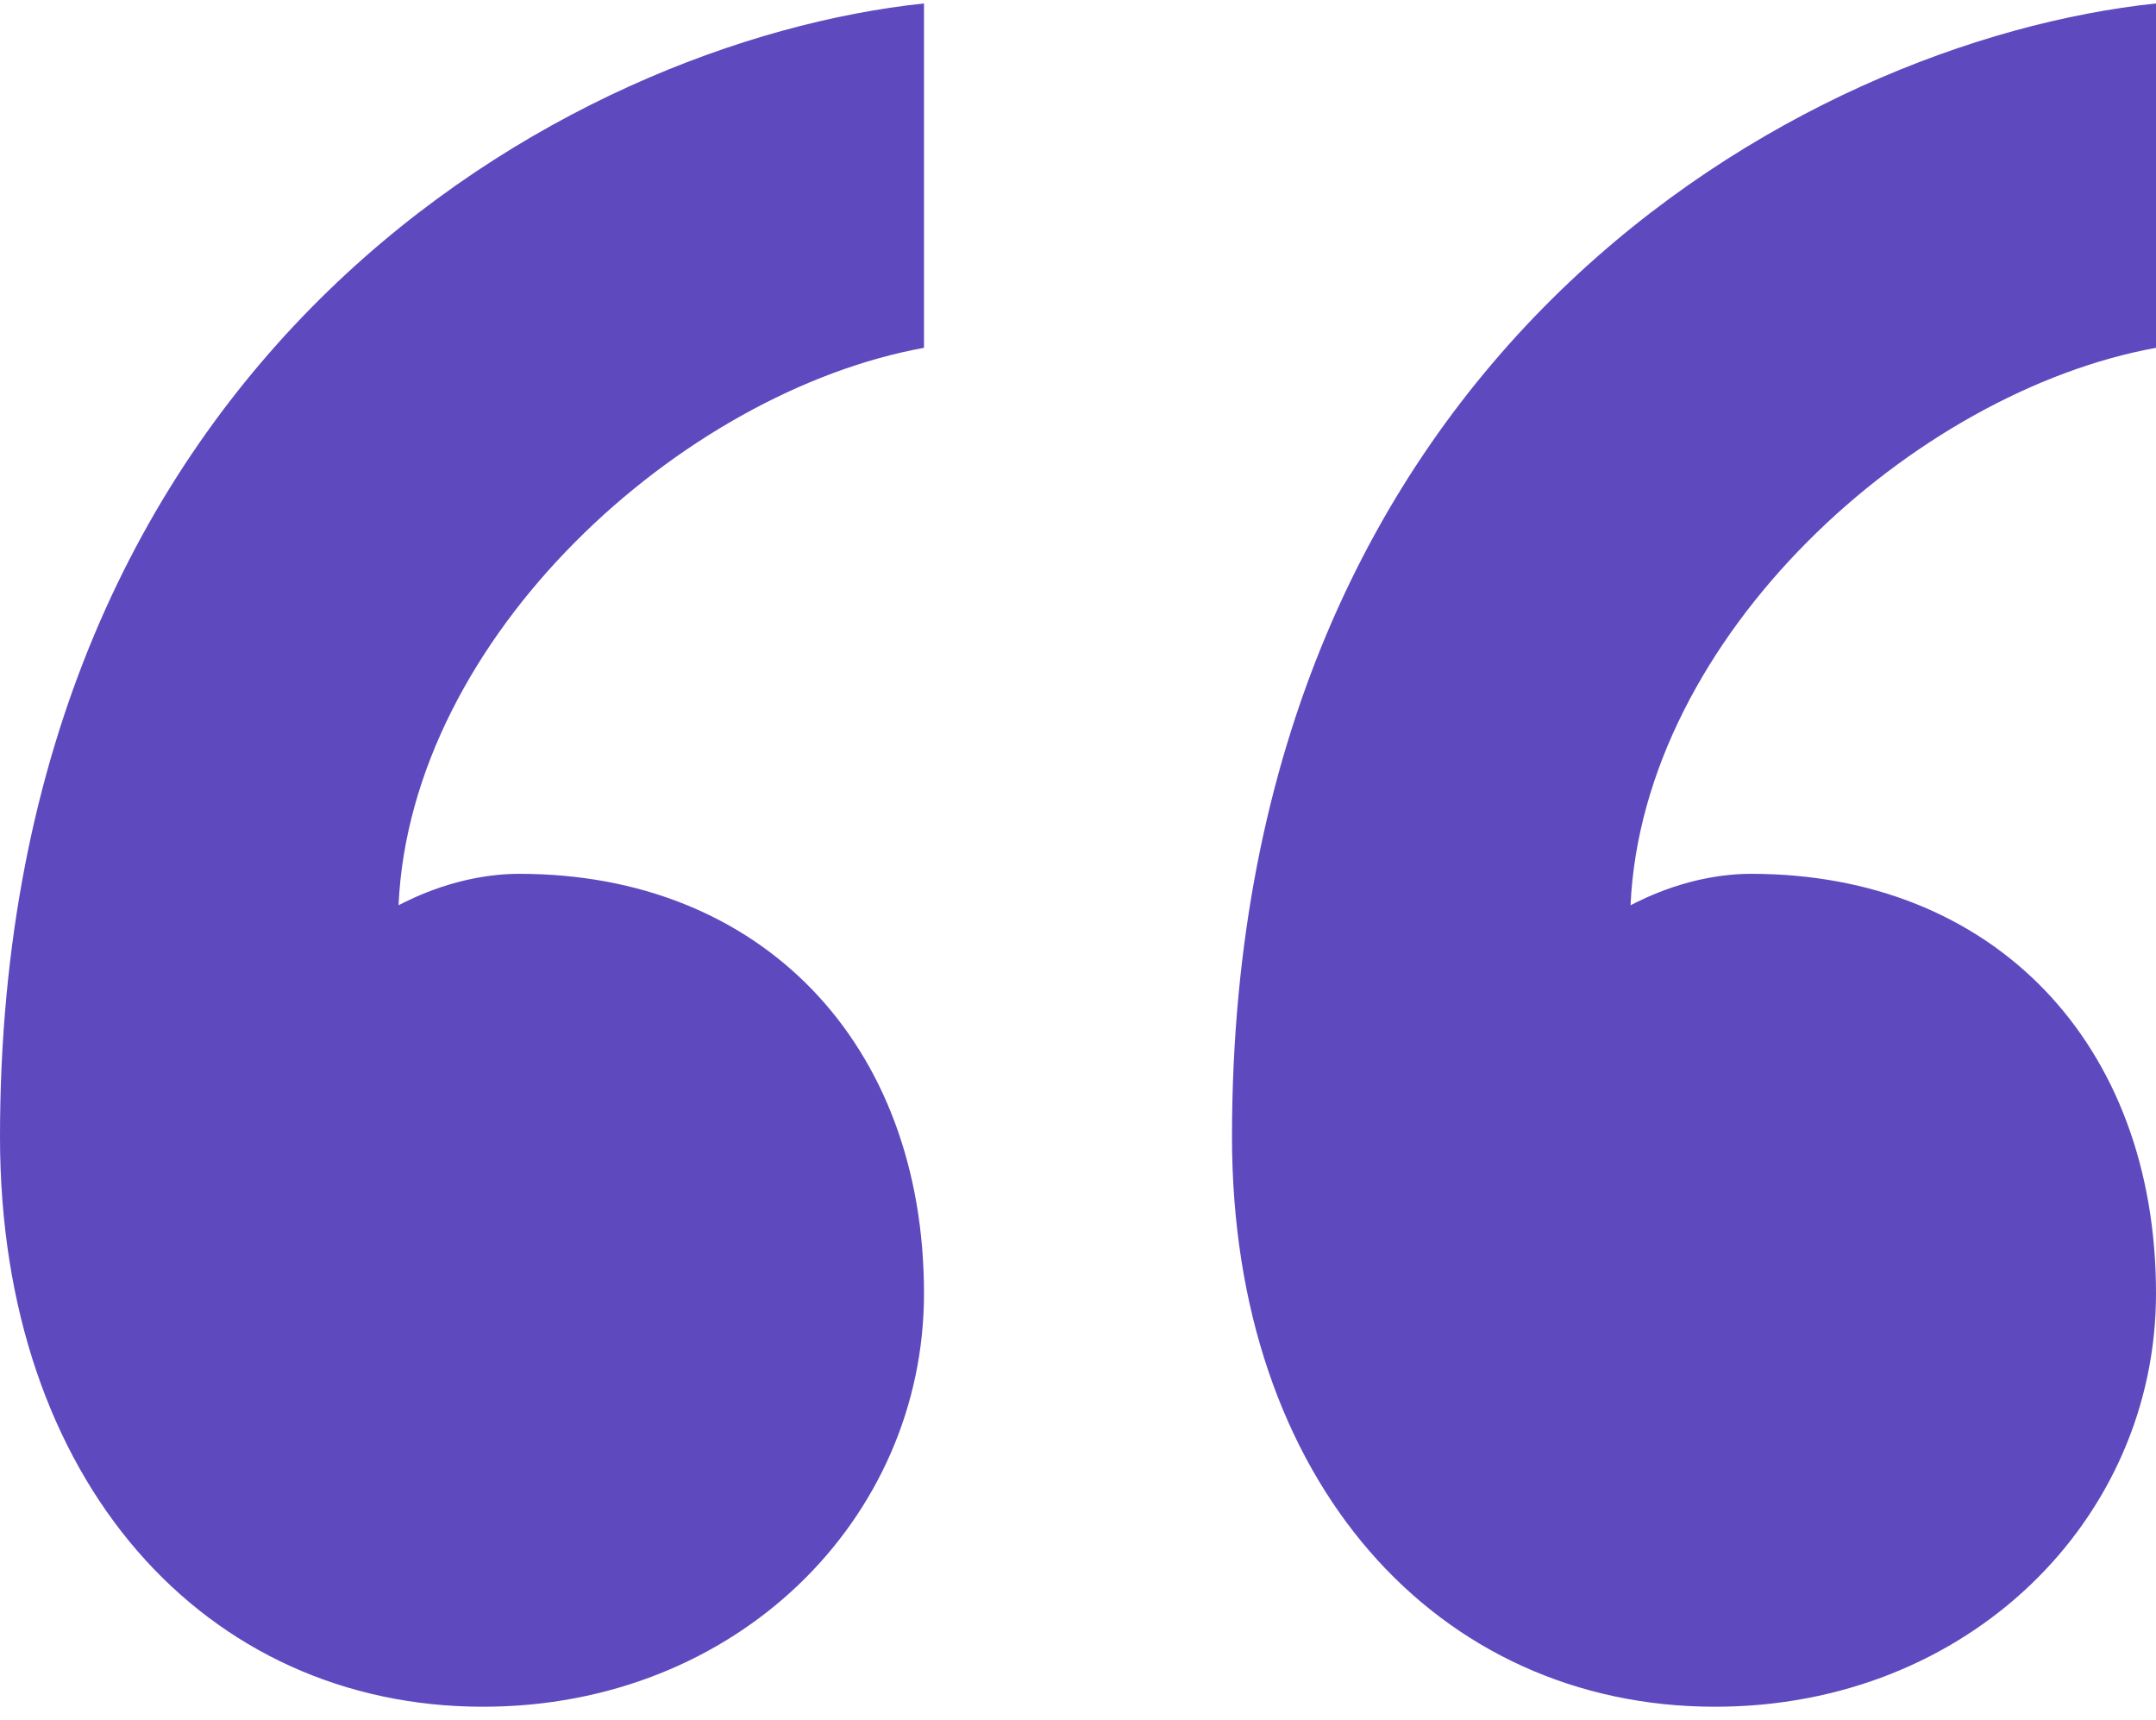 <svg width="158" height="126" viewBox="0 0 158 126" fill="none" xmlns="http://www.w3.org/2000/svg">
<path d="M128.341 64.023C146.06 64.023 158 76.412 158 94.769C158 111.287 144.277 125.049 125.689 125.049C105.33 125.049 90.286 108.53 90.286 83.299C90.286 25.949 131.885 3.009 158 0.252V25.484C140.293 28.695 120.385 46.586 119.493 66.326C120.385 65.873 123.917 64.023 128.341 64.023Z" fill="#5F49BF"/>
<path d="M38.067 64.023C55.763 64.023 67.714 76.412 67.714 94.769C67.714 111.287 53.991 125.049 35.403 125.049C15.044 125.049 0 108.53 0 83.299C0 25.949 41.599 3.009 67.714 0.252V25.484C50.007 28.695 30.099 46.586 29.207 66.326C30.099 65.873 33.631 64.023 38.067 64.023Z" fill="#5F49BF"/>
</svg>
